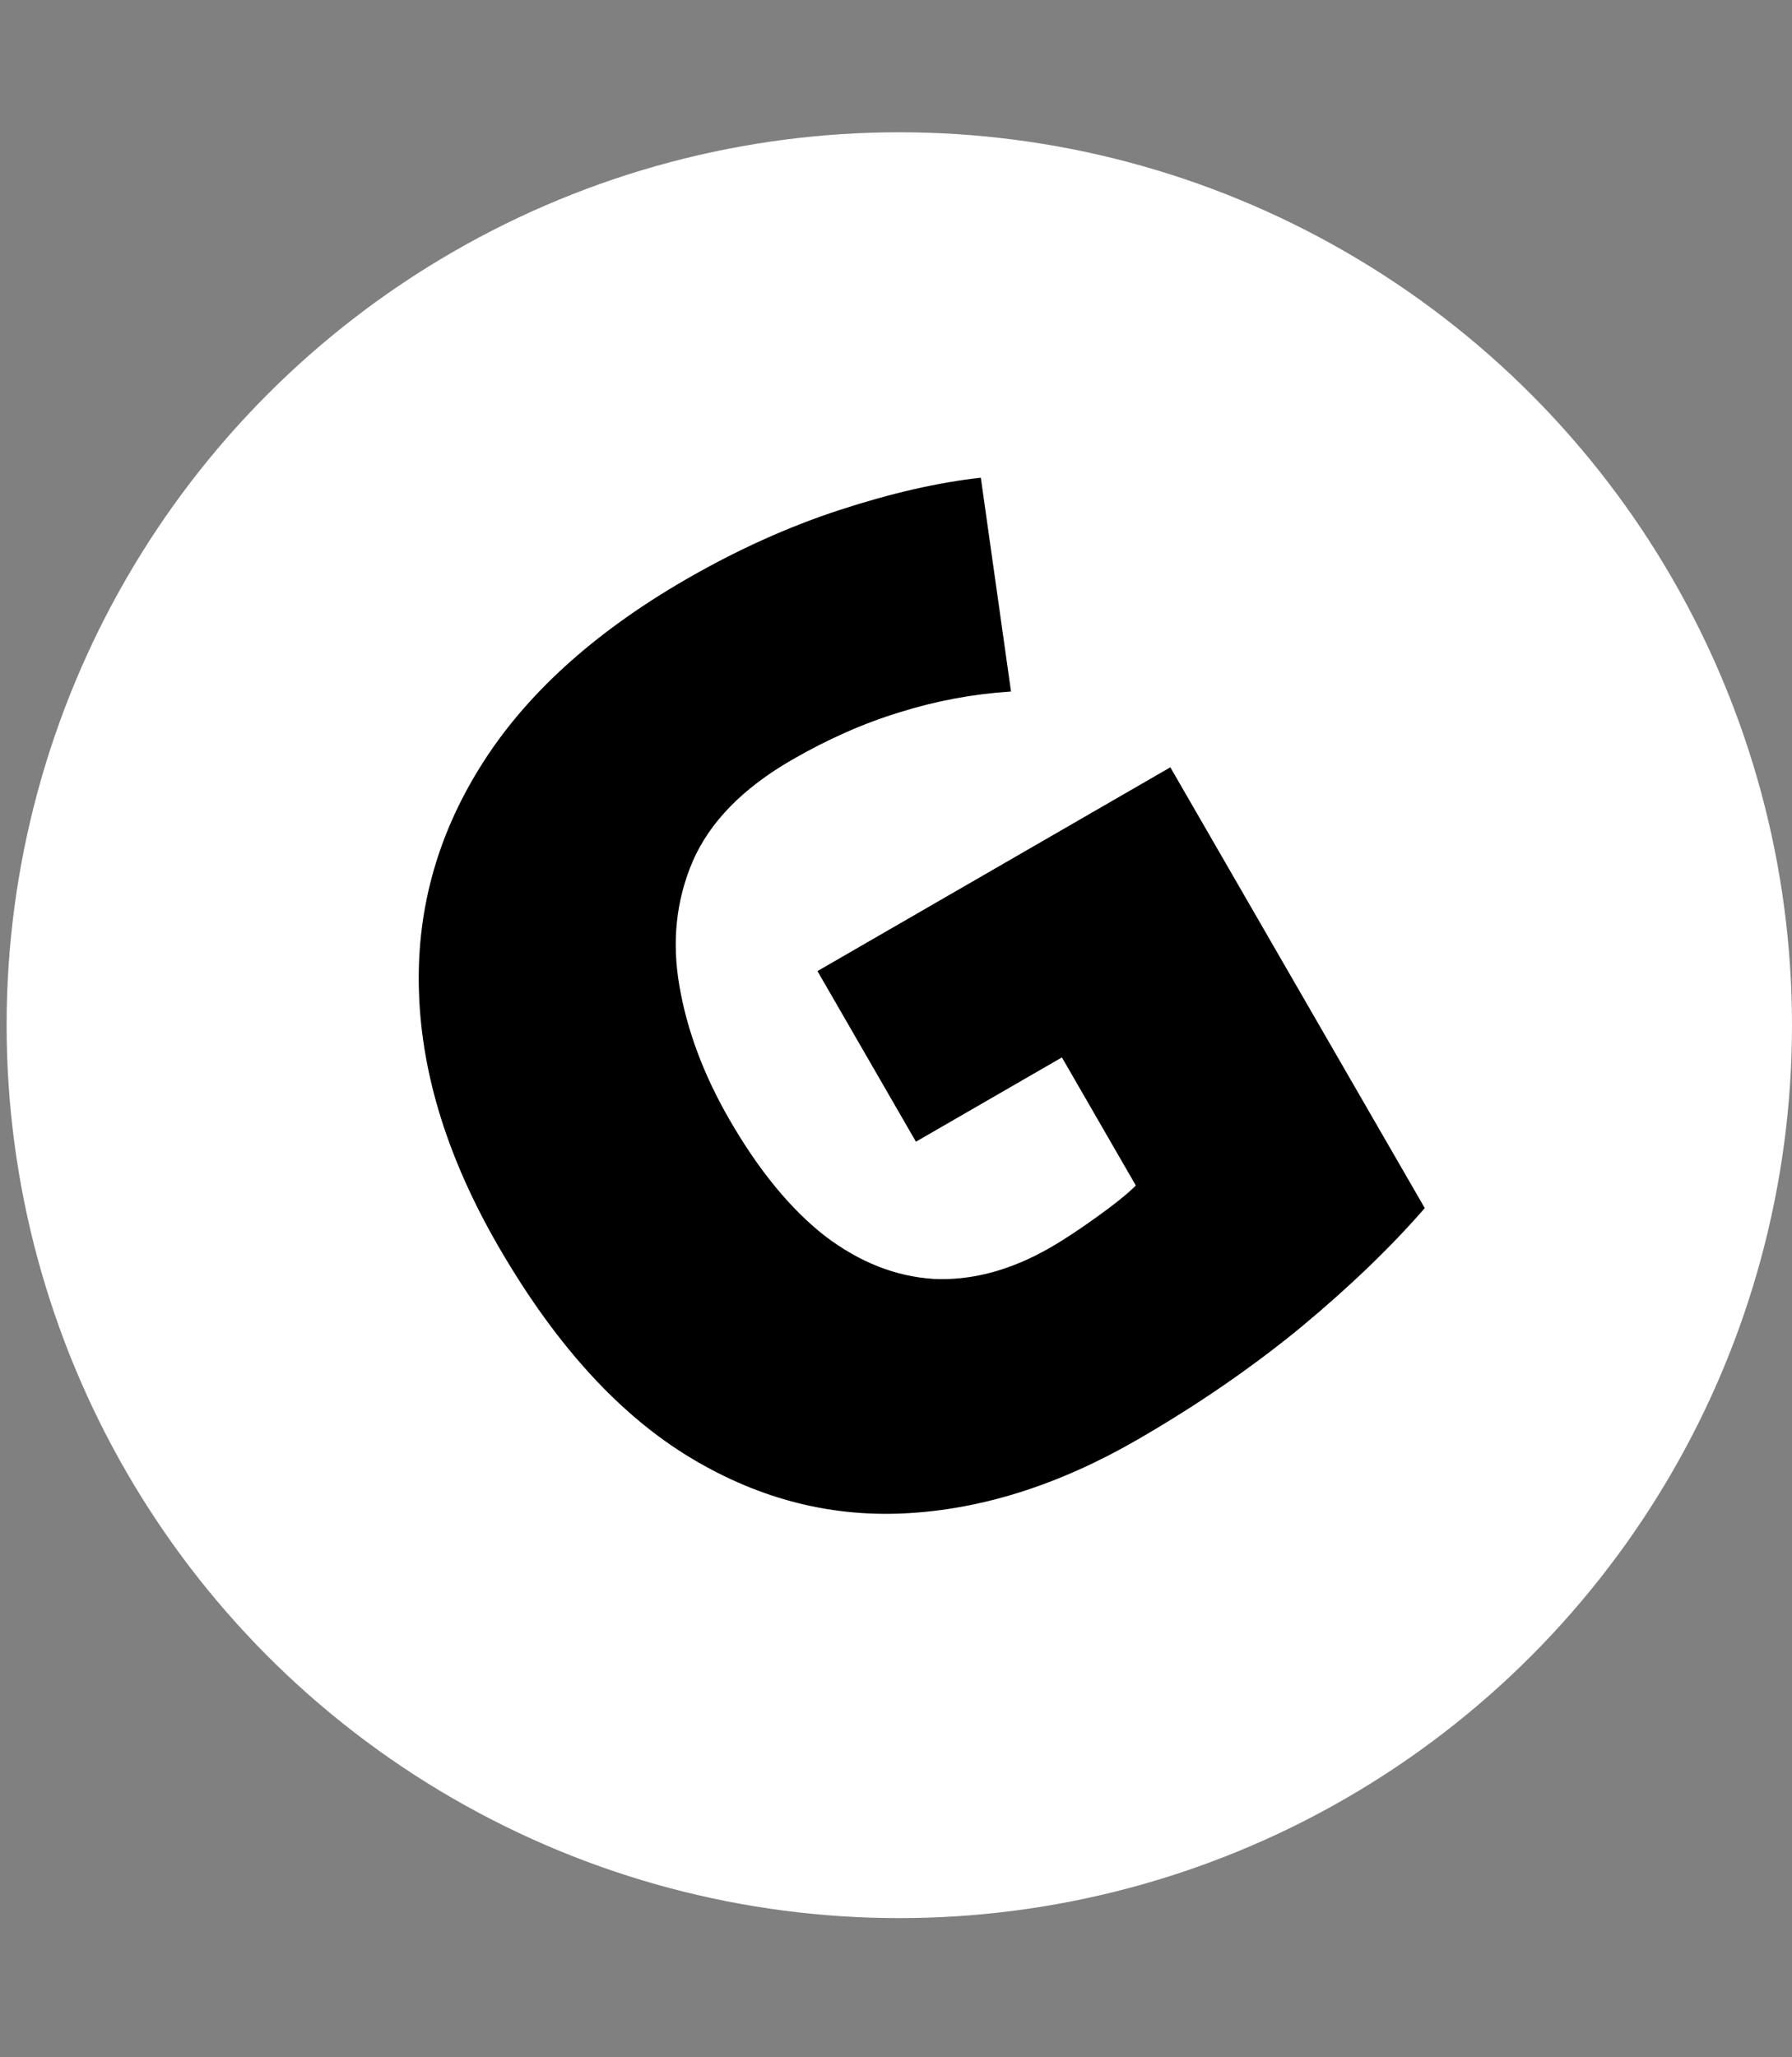 <svg width="271" height="311" viewBox="0 0 271 311" fill="none" xmlns="http://www.w3.org/2000/svg">
<rect x="0" y="0" width="271" height="311" fill="#808080" stroke="none"/>
<circle cx="136" cy="155" r="135" fill="white"/>
<path d="M123.623 146.82L176.988 116.009L215.465 182.653C210.363 188.53 204.103 194.55 196.685 200.712C189.235 206.818 180.999 212.475 171.978 217.683C160.081 224.551 148.316 228.262 136.682 228.814C125.048 229.367 114.004 226.384 103.55 219.865C93.063 213.29 83.653 202.786 75.32 188.352C67.833 175.384 63.852 162.76 63.377 150.48C62.87 138.143 65.956 126.626 72.635 115.929C79.338 105.143 89.709 95.697 103.748 87.592C111.472 83.132 119.225 79.633 127.007 77.095C134.788 74.557 141.895 72.935 148.328 72.228L152.893 104.549C147.169 104.922 141.602 105.956 136.191 107.651C130.747 109.291 125.263 111.705 119.738 114.896C112.352 119.16 107.364 124.257 104.774 130.188C102.24 136.086 101.57 142.412 102.763 149.166C103.923 155.863 106.44 162.566 110.314 169.276C114.741 176.944 119.555 182.809 124.758 186.872C129.984 190.846 135.481 193.01 141.248 193.364C147.039 193.629 152.923 192.036 158.9 188.586C160.873 187.446 163.188 185.922 165.844 184.012C168.557 182.07 170.532 180.479 171.77 179.238L160.589 159.87L138.515 172.615L123.623 146.82Z" fill="black"/>
</svg>

